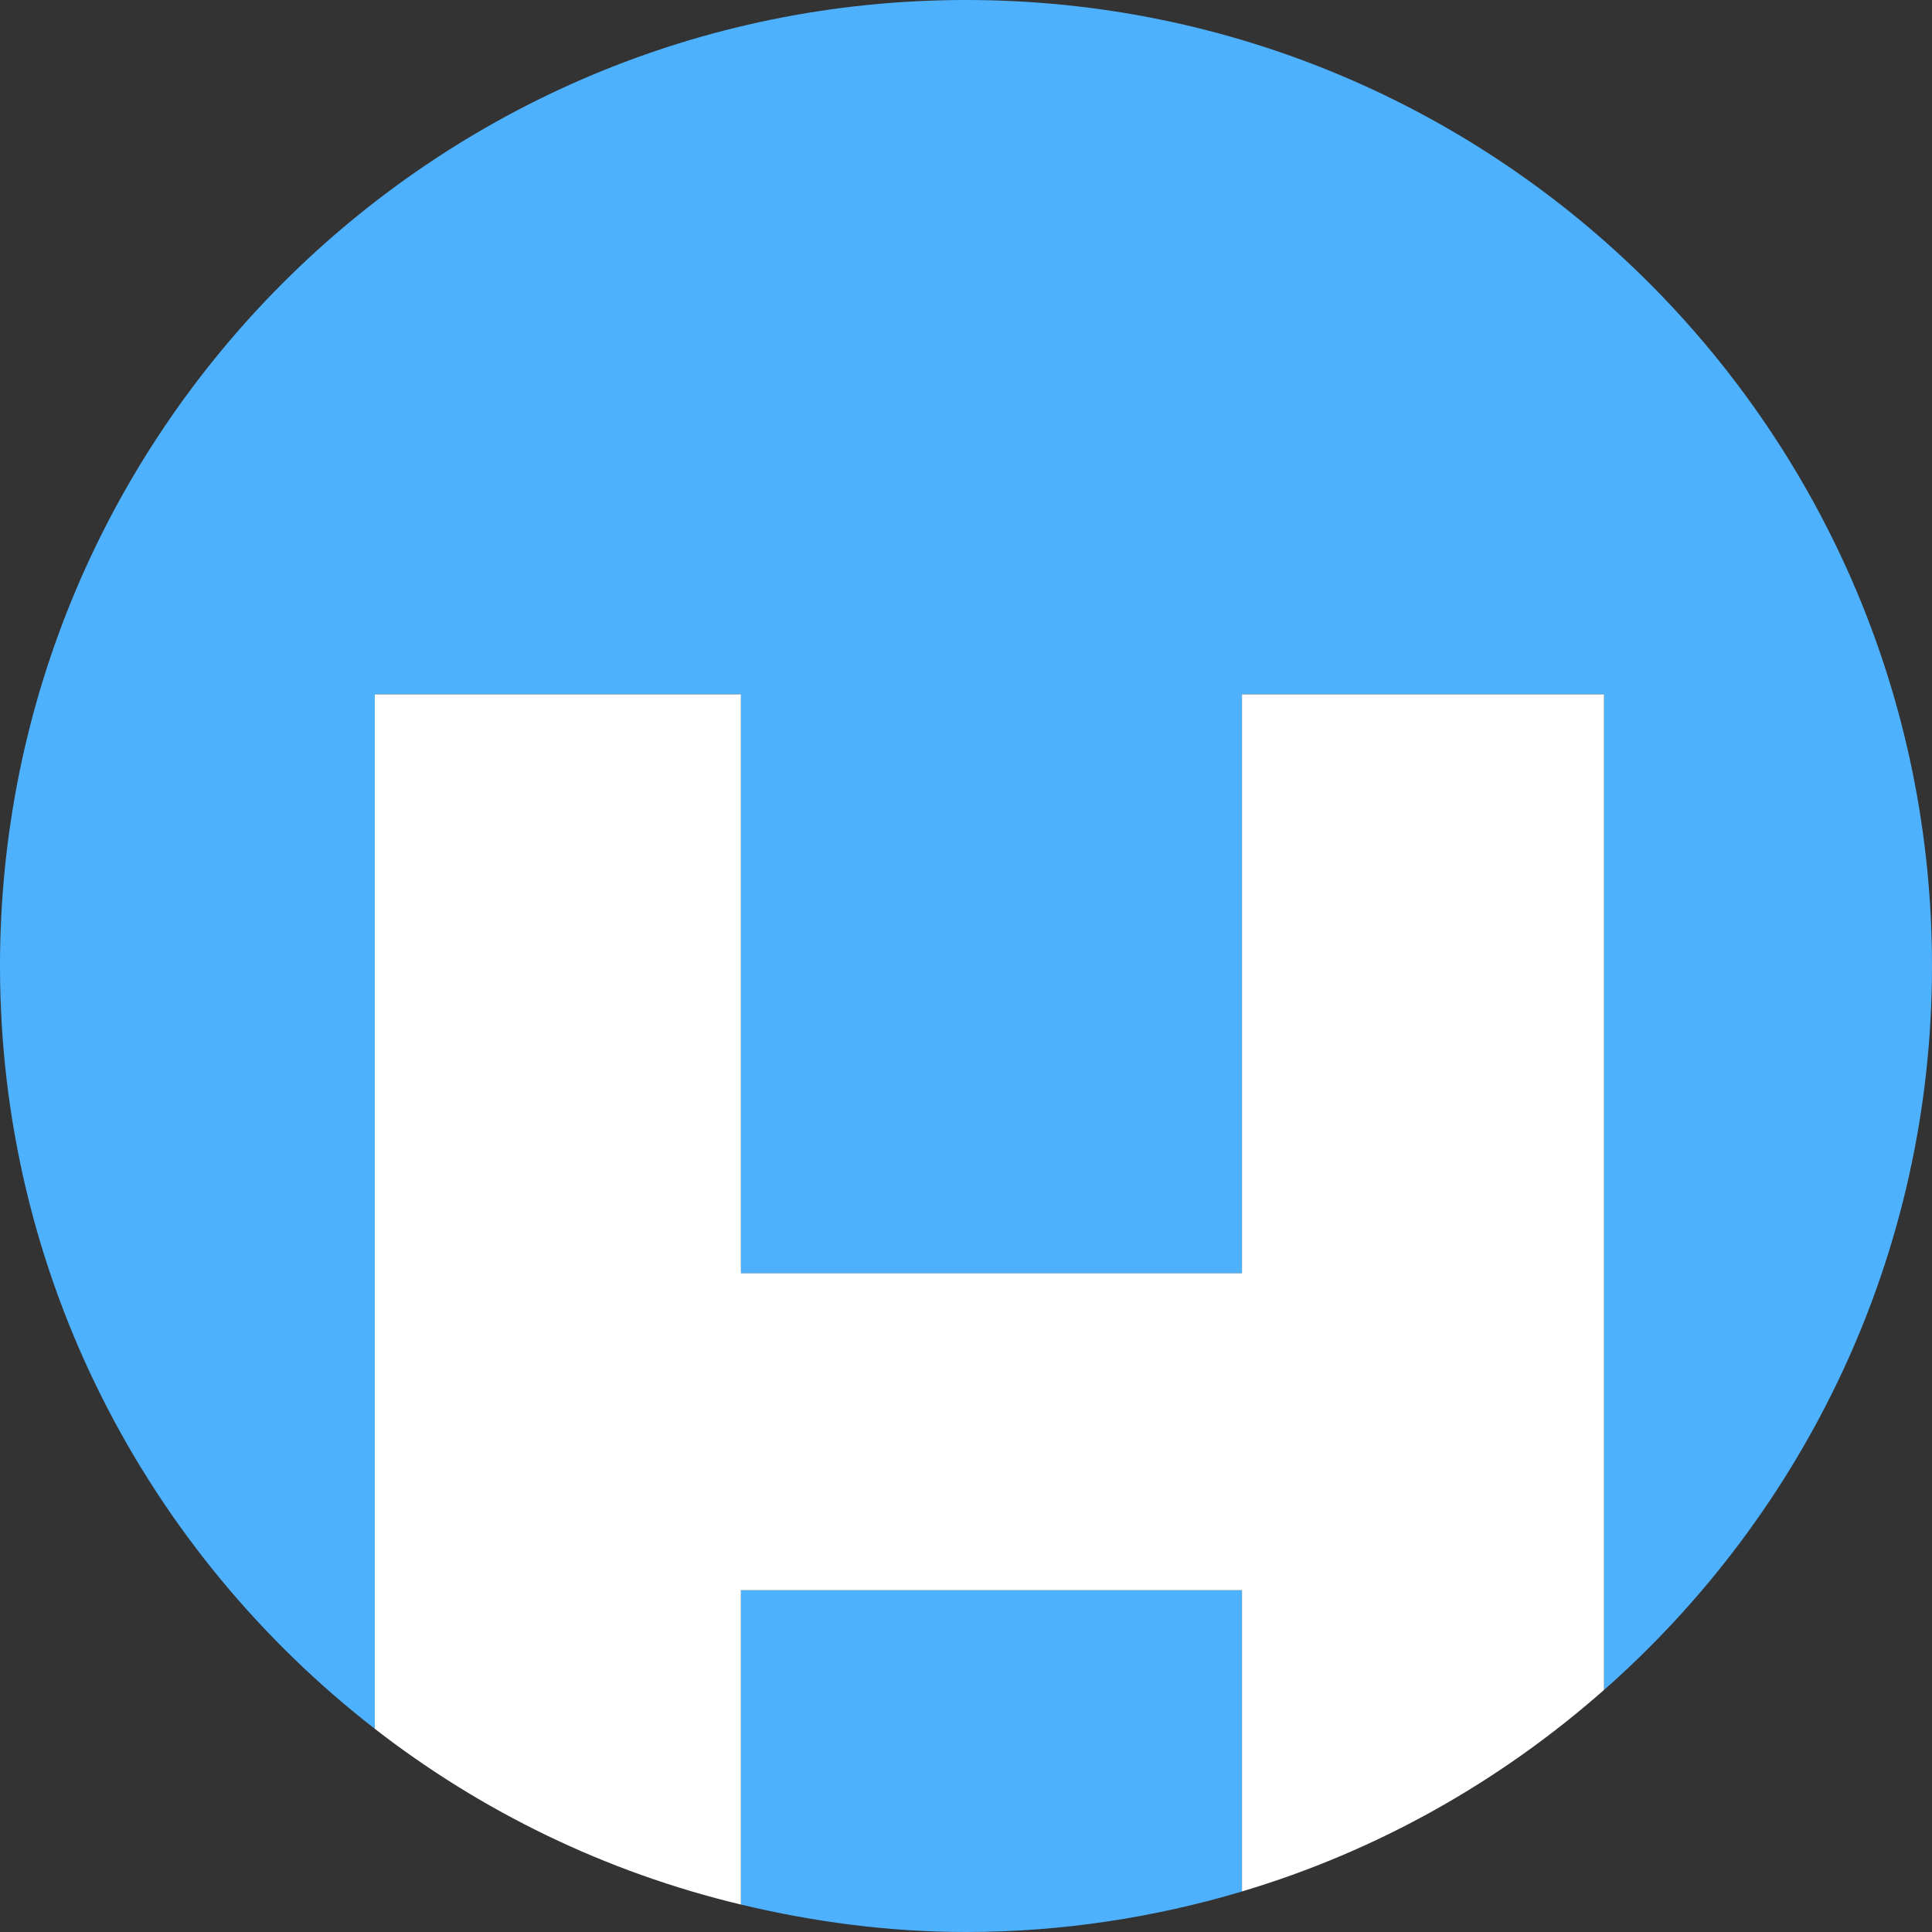 <?xml version="1.0" encoding="utf-8"?>
<!-- Generator: Adobe Illustrator 23.0.2, SVG Export Plug-In . SVG Version: 6.00 Build 0)  -->
<svg version="1.1" xmlns="http://www.w3.org/2000/svg" xmlns:xlink="http://www.w3.org/1999/xlink" x="0px" y="0px"
	 viewBox="0 0 34 34" style="enable-background:new 0 0 34 34;" xml:space="preserve">
<rect x="0" y="0" width="34" height="34" fill="#333333" stroke="none"/>
<style type="text/css">
	.st0{fill:#4EB1FE;}
	.st1{fill:#4EB1FE;}
	.st2{enable-background:new    ;}
	.st3{fill:#FFFFFF;}
</style>
<g id="图层_1">
	<g>
		<path class="st1" d="M13.039,27.985v5.532C14.312,33.821,15.634,34,17,34c1.689,0,3.317-0.255,4.857-0.713v-5.301H13.039z"/>
		<path class="st1" d="M6.596,30.424V12.219h6.443v10.187h8.818V12.219h6.371v17.522C31.76,26.626,34,22.08,34,17
			c0-9.389-7.611-17-17-17S0,7.611,0,17C0,22.465,2.589,27.314,6.596,30.424z"/>
		<path class="st3" d="M21.857,12.219v10.187h-8.818V12.219H6.596v18.205c1.875,1.456,4.06,2.523,6.443,3.093v-5.532h8.818v5.301
			c2.389-0.712,4.549-1.939,6.371-3.546V12.219H21.857z"/>
	</g>
</g>
<g id="图层_2">
</g>
</svg>
